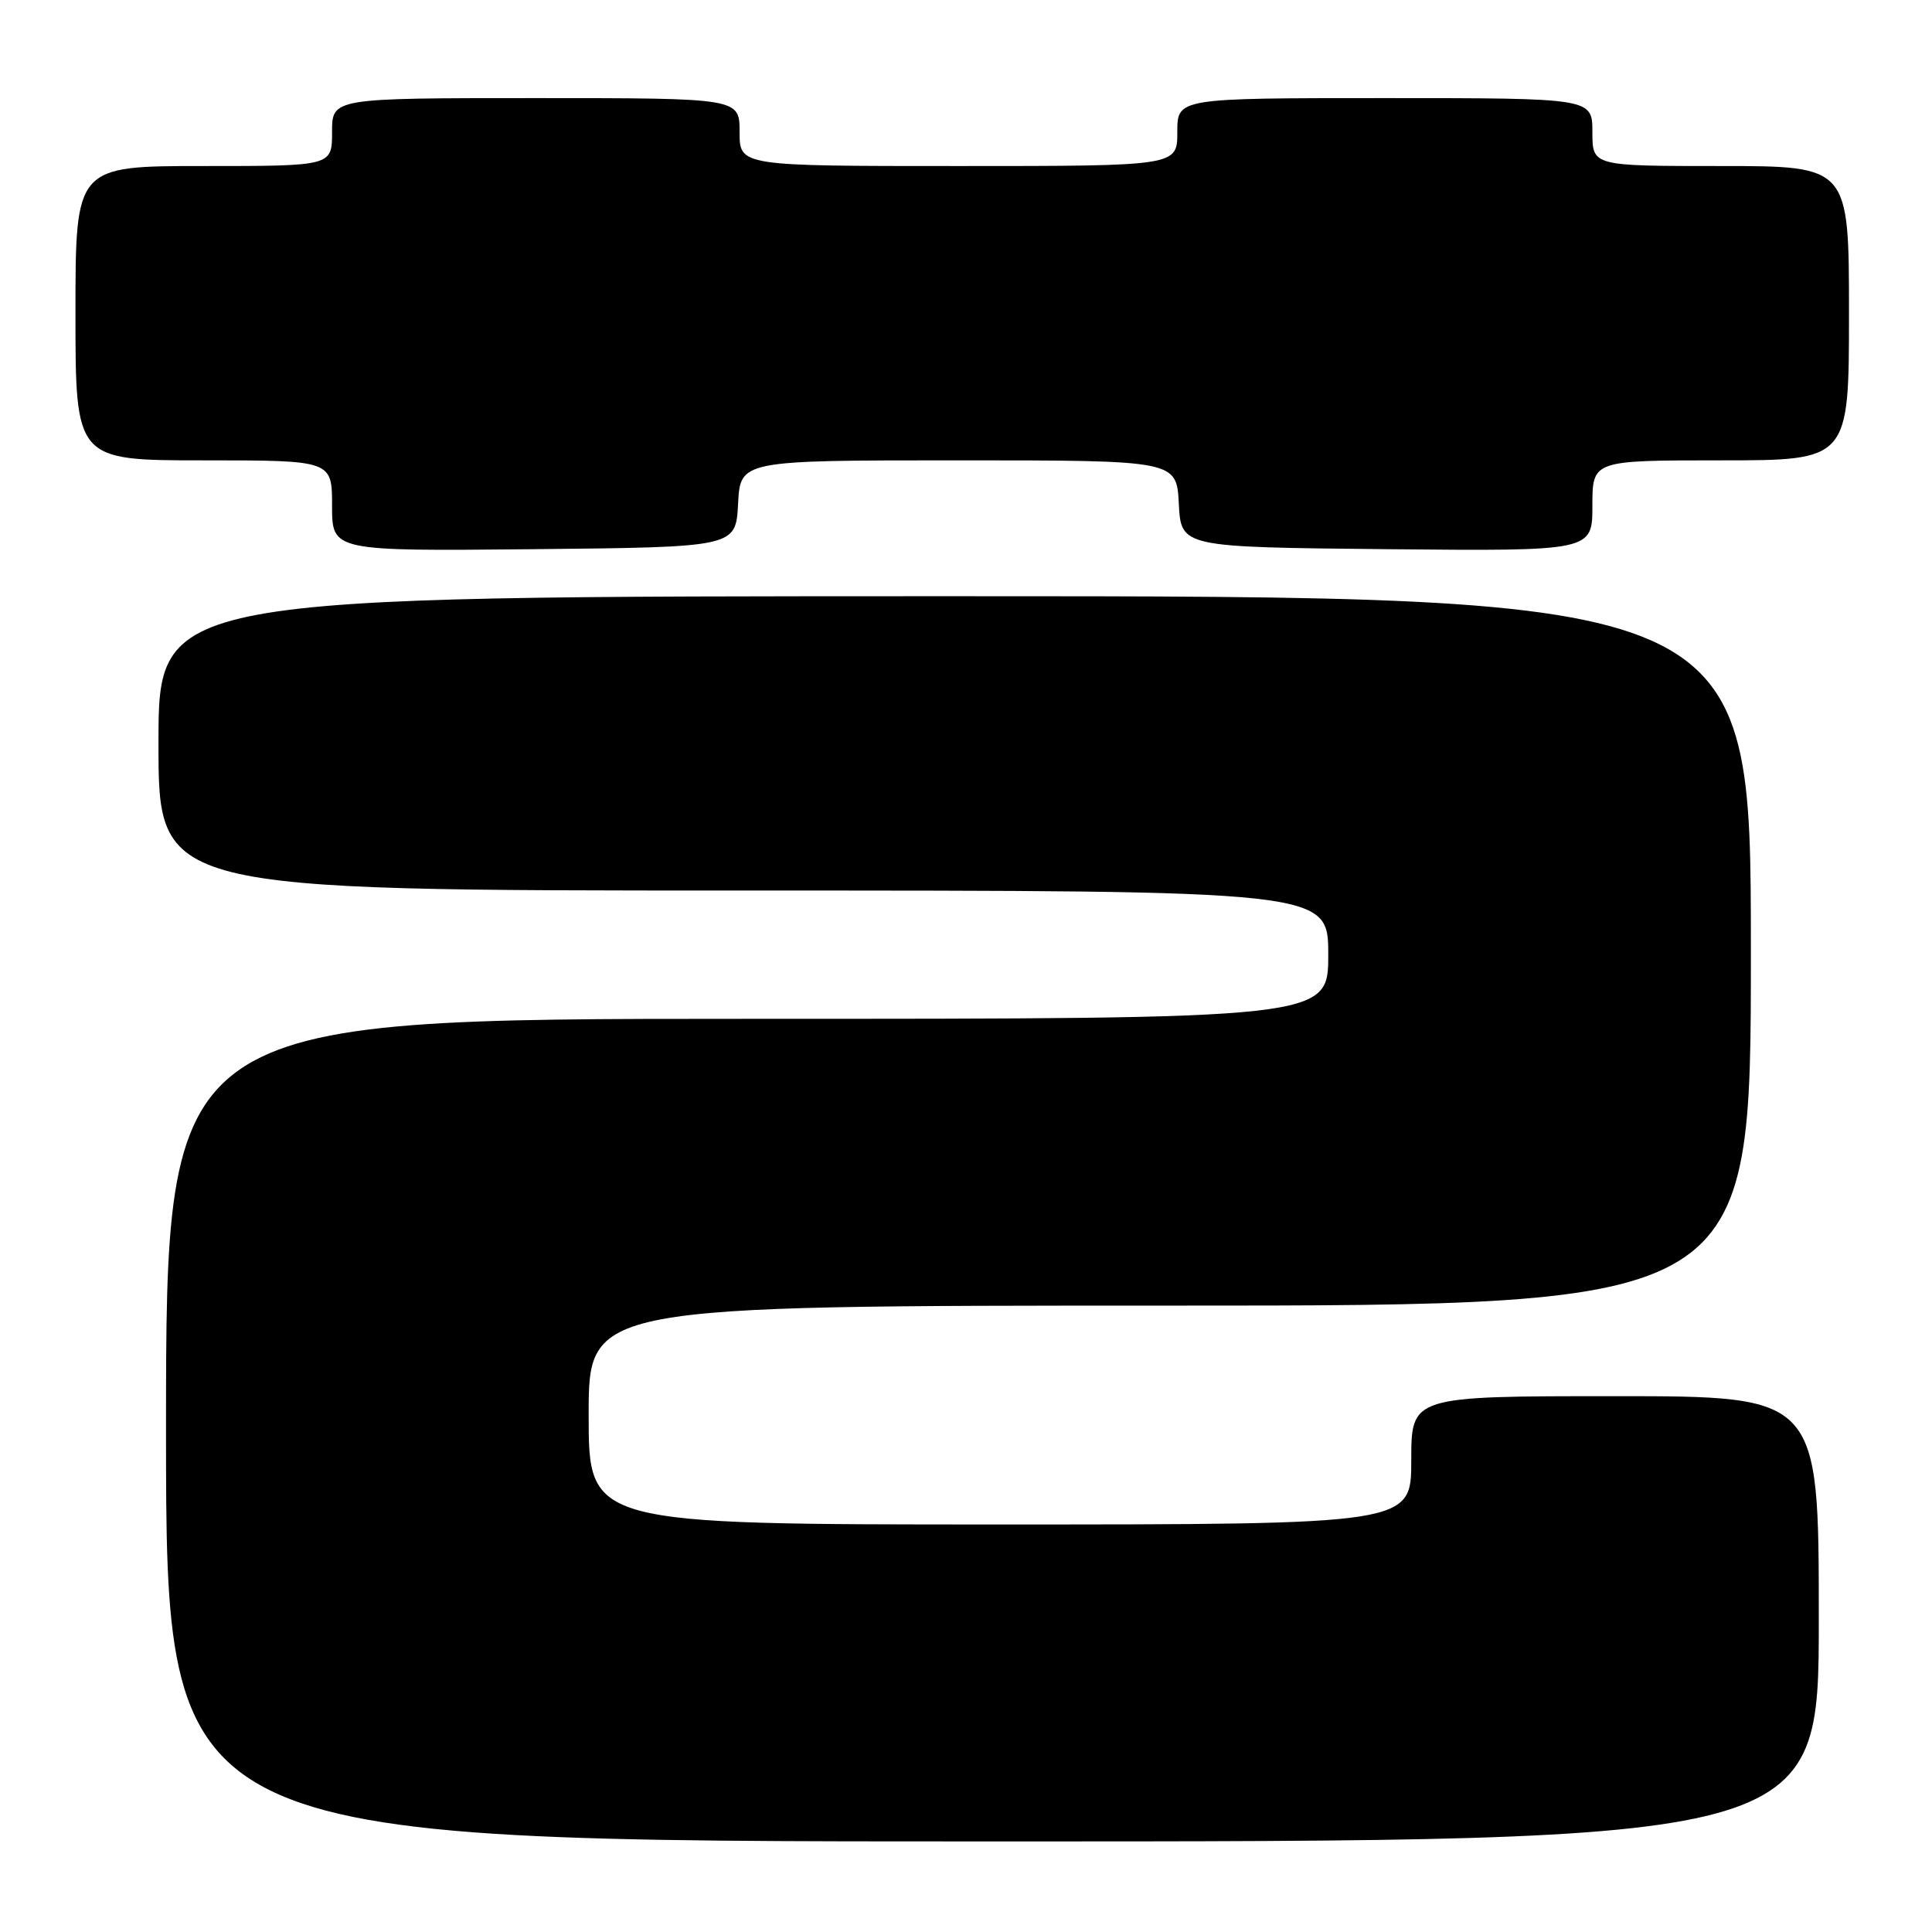 <?xml version="1.0" encoding="UTF-8" standalone="no"?>
<!DOCTYPE svg PUBLIC "-//W3C//DTD SVG 1.1//EN" "http://www.w3.org/Graphics/SVG/1.1/DTD/svg11.dtd" >
<svg xmlns="http://www.w3.org/2000/svg" xmlns:xlink="http://www.w3.org/1999/xlink" version="1.1" viewBox="0 0 256 256">
 <g >
 <path fill="currentColor"
d=" M 241.00 214.50 C 241.00 185.00 241.00 185.00 214.00 185.00 C 187.00 185.00 187.00 185.00 187.00 193.50 C 187.00 202.00 187.00 202.00 132.50 202.00 C 78.00 202.00 78.00 202.00 78.00 187.50 C 78.00 173.00 78.00 173.00 155.00 173.00 C 232.00 173.00 232.00 173.00 232.00 126.00 C 232.00 79.00 232.00 79.00 126.50 79.00 C 21.00 79.00 21.00 79.00 21.00 98.50 C 21.00 118.00 21.00 118.00 98.50 118.00 C 176.00 118.00 176.00 118.00 176.00 126.50 C 176.00 135.00 176.00 135.00 99.00 135.00 C 22.00 135.00 22.00 135.00 22.00 189.50 C 22.00 244.00 22.00 244.00 131.50 244.00 C 241.00 244.00 241.00 244.00 241.00 214.50 Z  M 97.80 66.75 C 98.10 61.00 98.10 61.00 127.00 61.00 C 155.90 61.00 155.90 61.00 156.20 66.75 C 156.50 72.50 156.50 72.50 183.75 72.77 C 211.00 73.03 211.00 73.03 211.00 67.02 C 211.00 61.00 211.00 61.00 228.00 61.00 C 245.00 61.00 245.00 61.00 245.00 41.50 C 245.00 22.00 245.00 22.00 228.00 22.00 C 211.00 22.00 211.00 22.00 211.00 17.50 C 211.00 13.00 211.00 13.00 183.50 13.00 C 156.00 13.00 156.00 13.00 156.00 17.50 C 156.00 22.00 156.00 22.00 127.00 22.00 C 98.00 22.00 98.00 22.00 98.00 17.50 C 98.00 13.00 98.00 13.00 71.00 13.00 C 44.00 13.00 44.00 13.00 44.00 17.50 C 44.00 22.00 44.00 22.00 27.00 22.00 C 10.00 22.00 10.00 22.00 10.00 41.50 C 10.00 61.00 10.00 61.00 27.00 61.00 C 44.00 61.00 44.00 61.00 44.00 67.02 C 44.00 73.03 44.00 73.03 70.75 72.77 C 97.50 72.50 97.50 72.50 97.80 66.75 Z "/>
</g>
</svg>